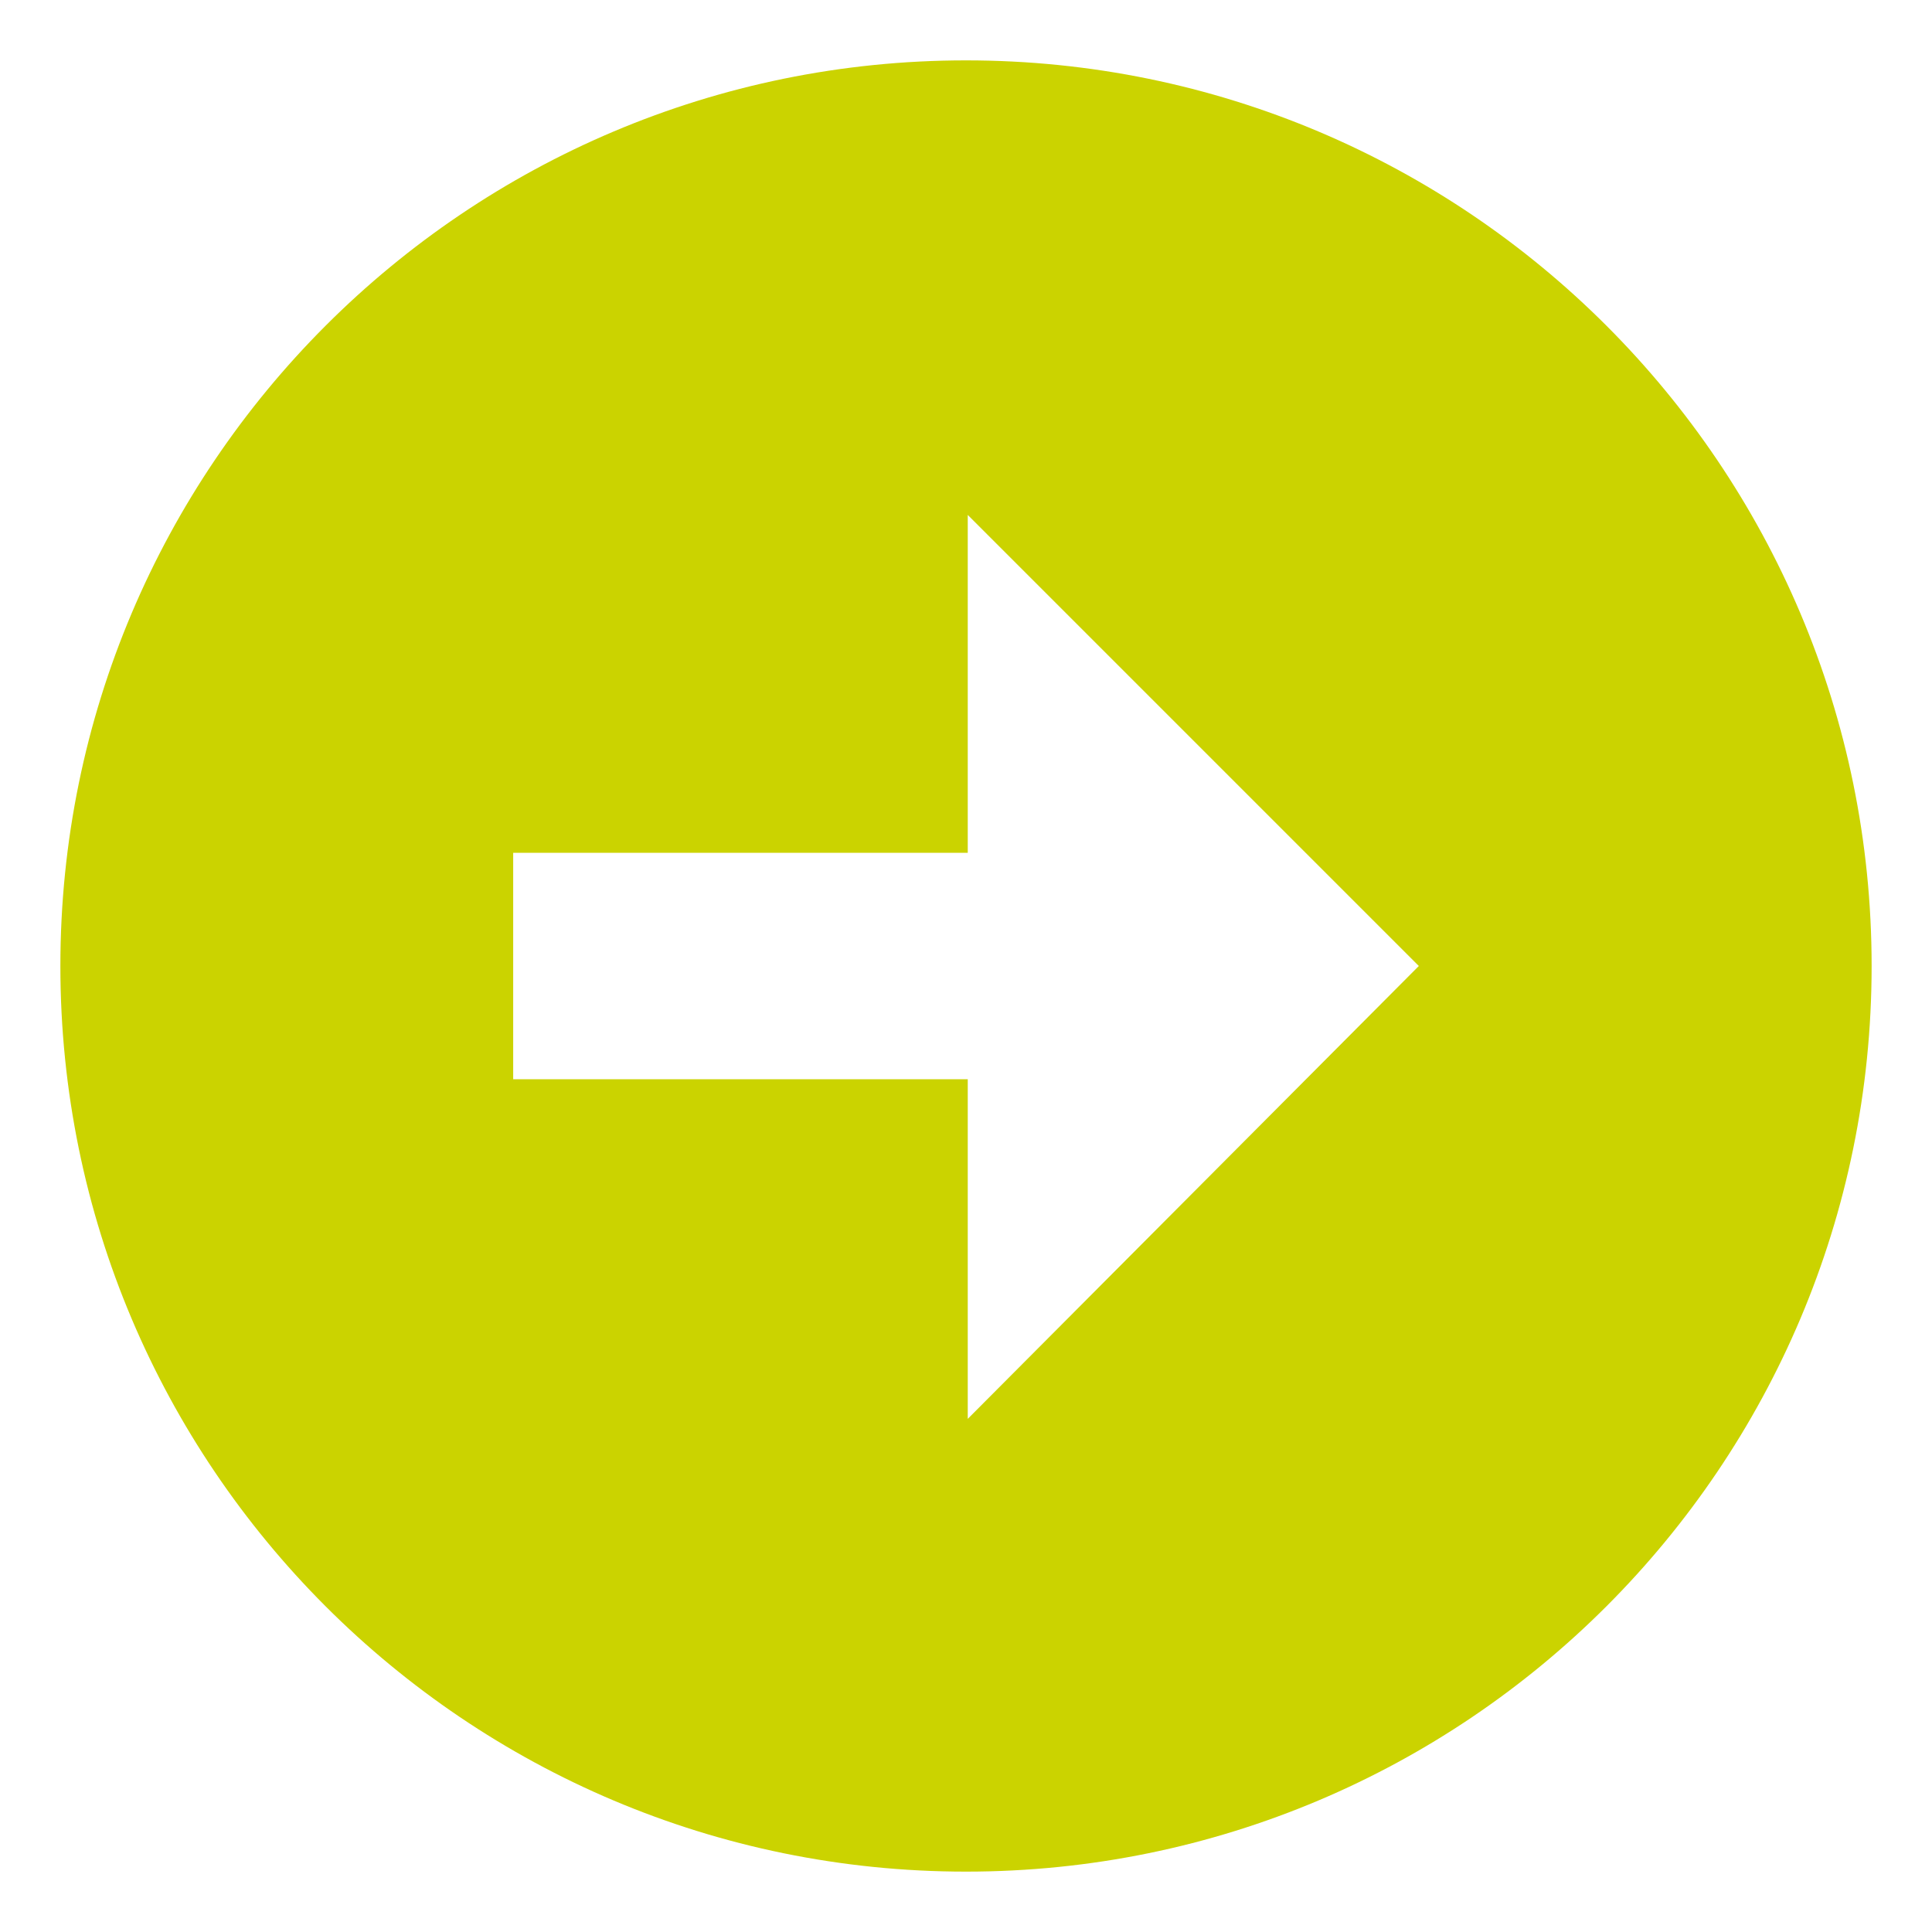 <?xml version="1.0" encoding="UTF-8" standalone="no"?>
<svg width="64px" height="64px" viewBox="0 0 64 64" version="1.1" xmlns="http://www.w3.org/2000/svg" xmlns:xlink="http://www.w3.org/1999/xlink">
    <!-- Generator: Sketch 39.1 (31720) - http://www.bohemiancoding.com/sketch -->
    <title>icon-right-circle-green</title>
    <desc>Created with Sketch.</desc>
    <defs></defs>
    <g id="form" stroke="none" stroke-width="1" fill="none" fill-rule="evenodd">
        <g id="icon-right-circle-green" fill="#CBD300">
            <path d="M32,2 C15.436,2 2,15.432 2,32 C2,48.568 15.434,62 32,62 C48.569,62 62,48.569 62,32 C62,15.431 48.569,2 32,2 L32,2 Z M32.058,47.002 L32.058,35.752 L17,35.752 L17,28.25 L32.058,28.25 L32.058,17.058 L47,32 L32.058,47.002 L32.058,47.002 Z" id="Shape"></path>
        </g>
    </g>
</svg>